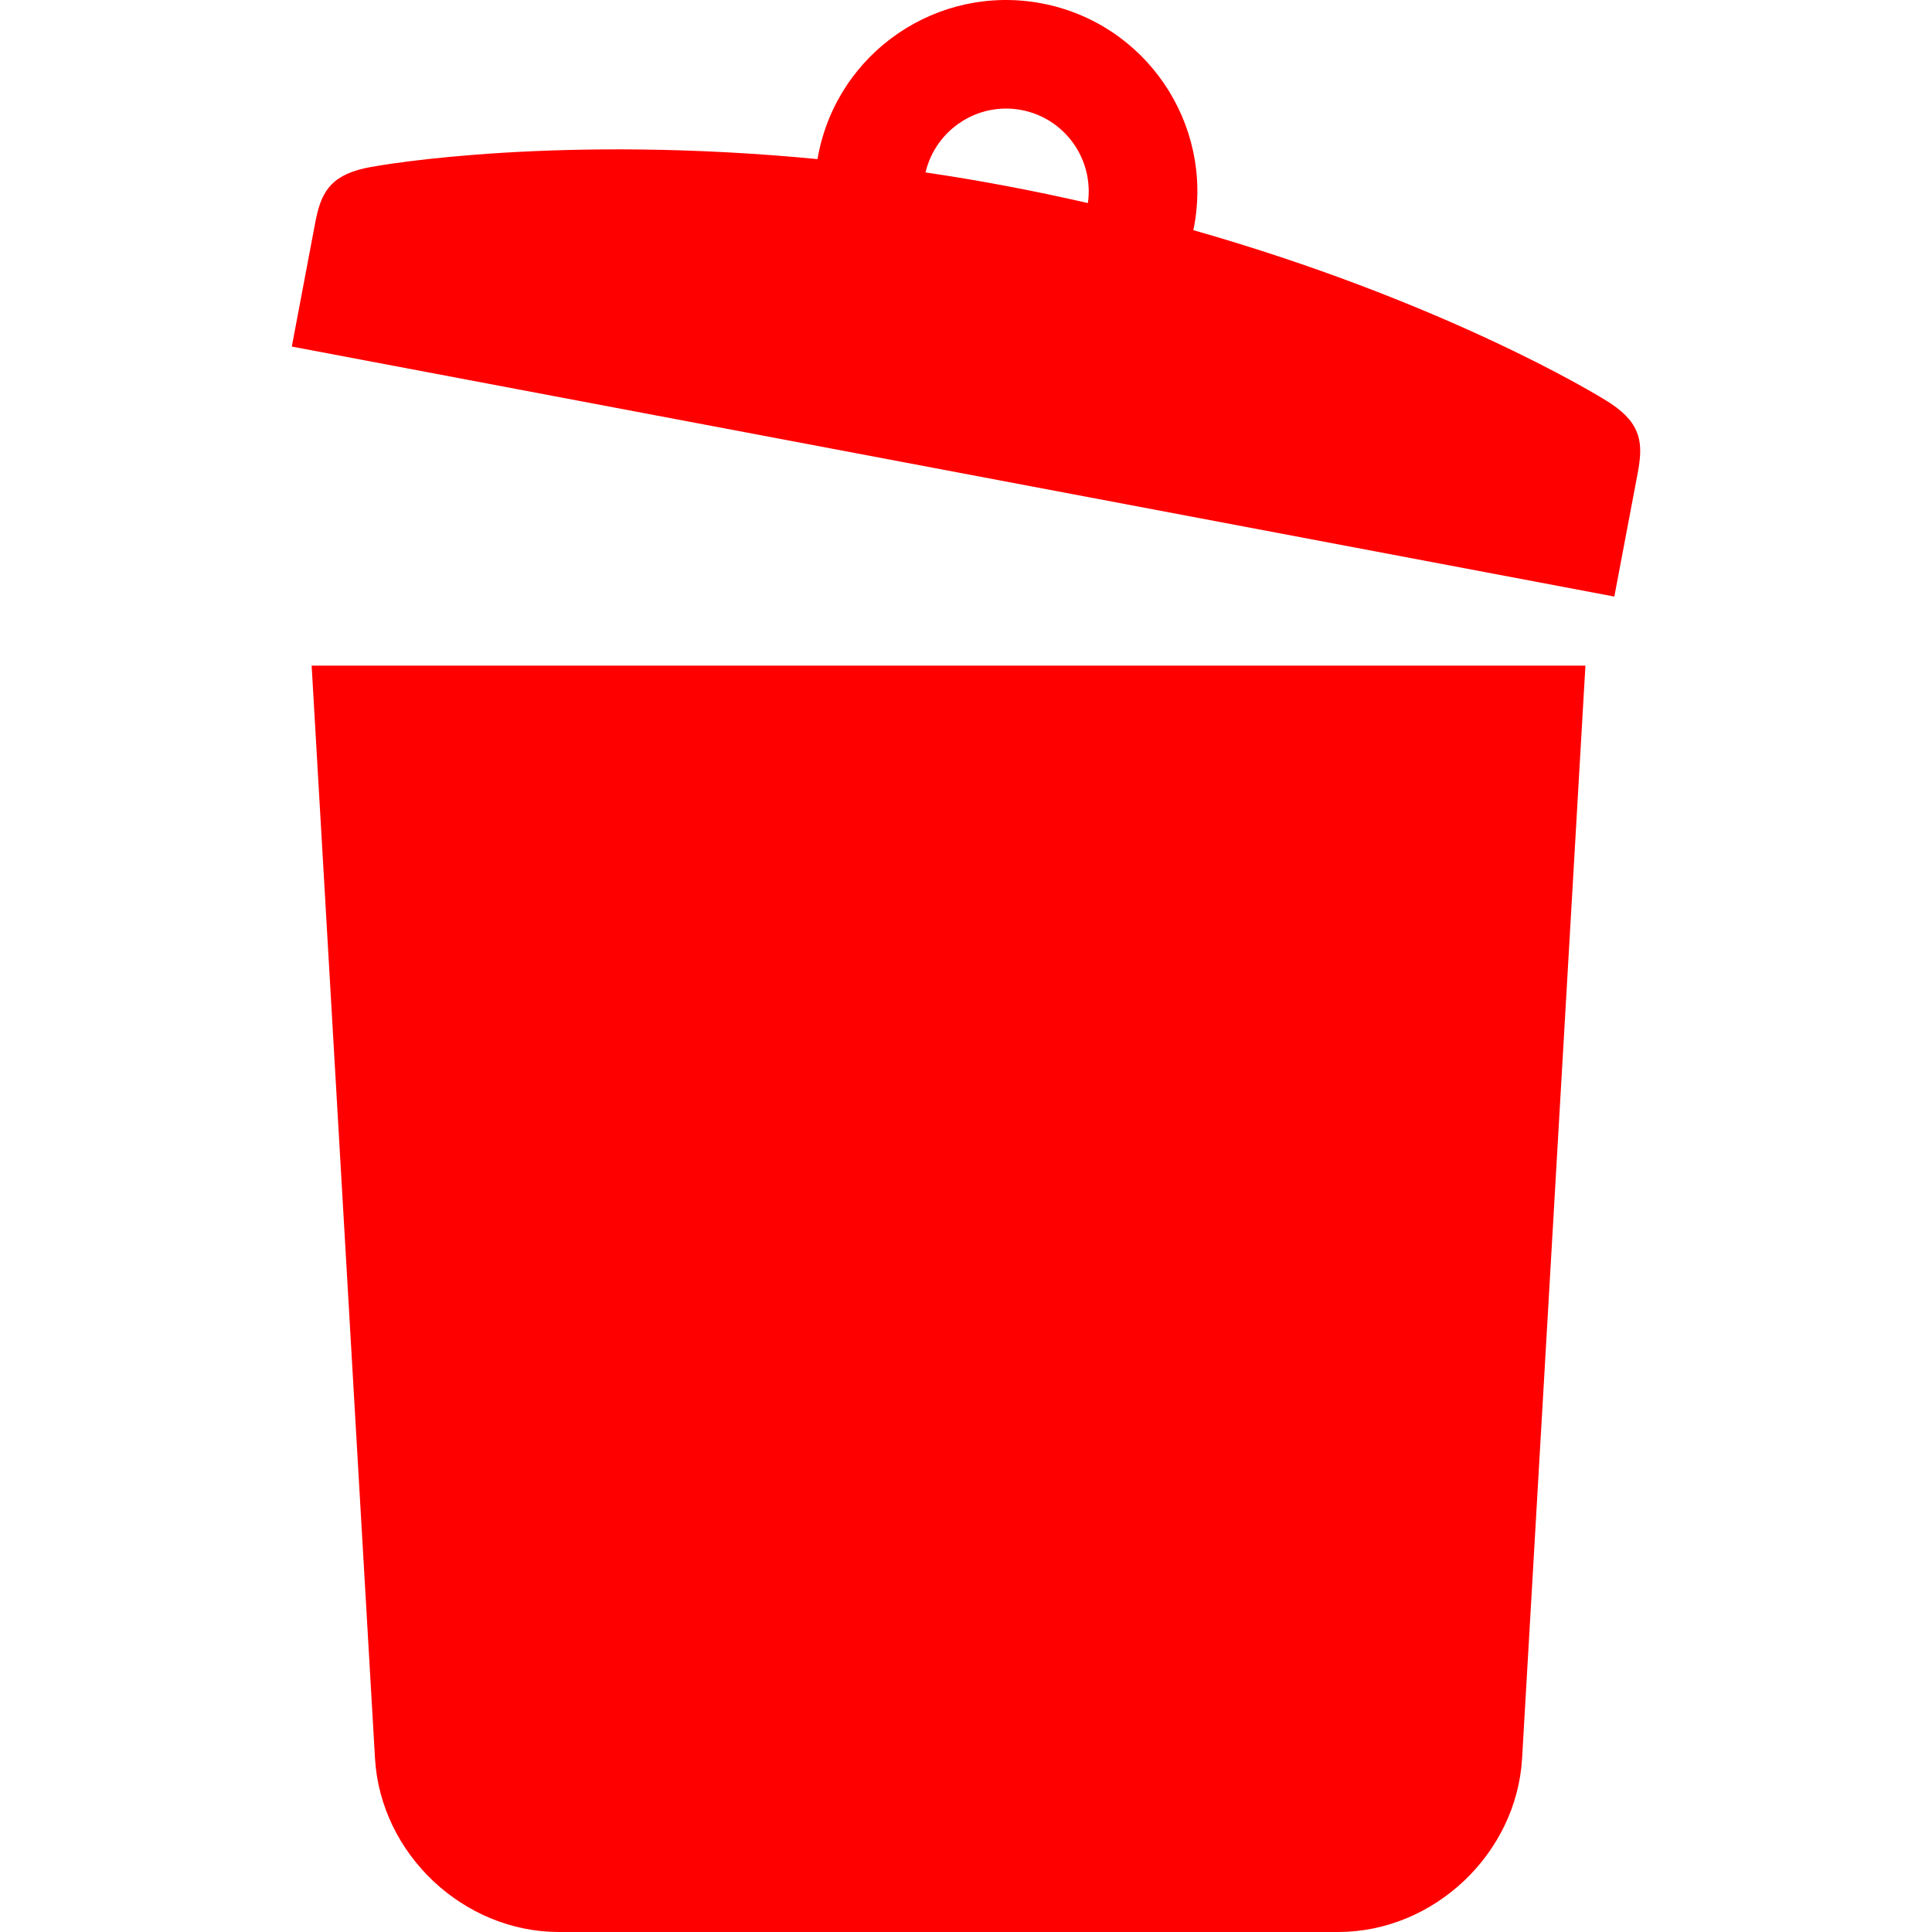 <!--?xml version="1.0" encoding="utf-8"?-->
<!-- Generator: Adobe Illustrator 18.1.1, SVG Export Plug-In . SVG Version: 6.00 Build 0)  -->

<svg version="1.1" id="_x32_" xmlns="http://www.w3.org/2000/svg" xmlns:xlink="http://www.w3.org/1999/xlink" x="0px" y="0px" viewBox="0 0 512 512" style="width: 32px; height: 32px; opacity: 1;" xml:space="preserve">
<style type="text/css">
	.st0{fill:#4B4B4B;}
</style>
<g>
	<path class="st0" d="M99.381,465.993c1.472,25.31,23.409,46.007,48.75,46.007h57.158c25.342,0,66.821,0,92.162,0h57.158
		c25.342,0,47.285-20.697,48.758-46.007l16.785-289.586H82.589L99.381,465.993z" style="fill: rgb(255, 0, 0);"></path>
	<path class="st0" d="M427.011,107.022c-4.653-3.132-45.696-27.507-110.772-46.03c0.062-0.304,0.125-0.585,0.188-0.881
		c5.189-27.507-12.897-54.017-40.396-59.222c-27.516-5.19-54.026,12.88-59.231,40.396c-0.054,0.28-0.094,0.576-0.14,0.88
		c-67.351-6.506-114.487,1.192-119.95,2.408c-9.53,2.119-11.751,6.92-13.177,14.478c-0.958,5.05-6.202,32.791-6.202,32.791
		l350.484,66.252c0,0,5.245-27.741,6.204-32.79C435.441,117.745,435.129,112.47,427.011,107.022z M288.303,53.816
		c-6.951-1.59-14.08-3.102-21.437-4.489c-7.348-1.403-14.54-2.587-21.593-3.631c2.688-11.361,13.832-18.718,25.411-16.543
		C282.264,31.357,289.947,42.267,288.303,53.816z" style="fill: rgb(255, 0, 0);"></path>
</g>
</svg>
